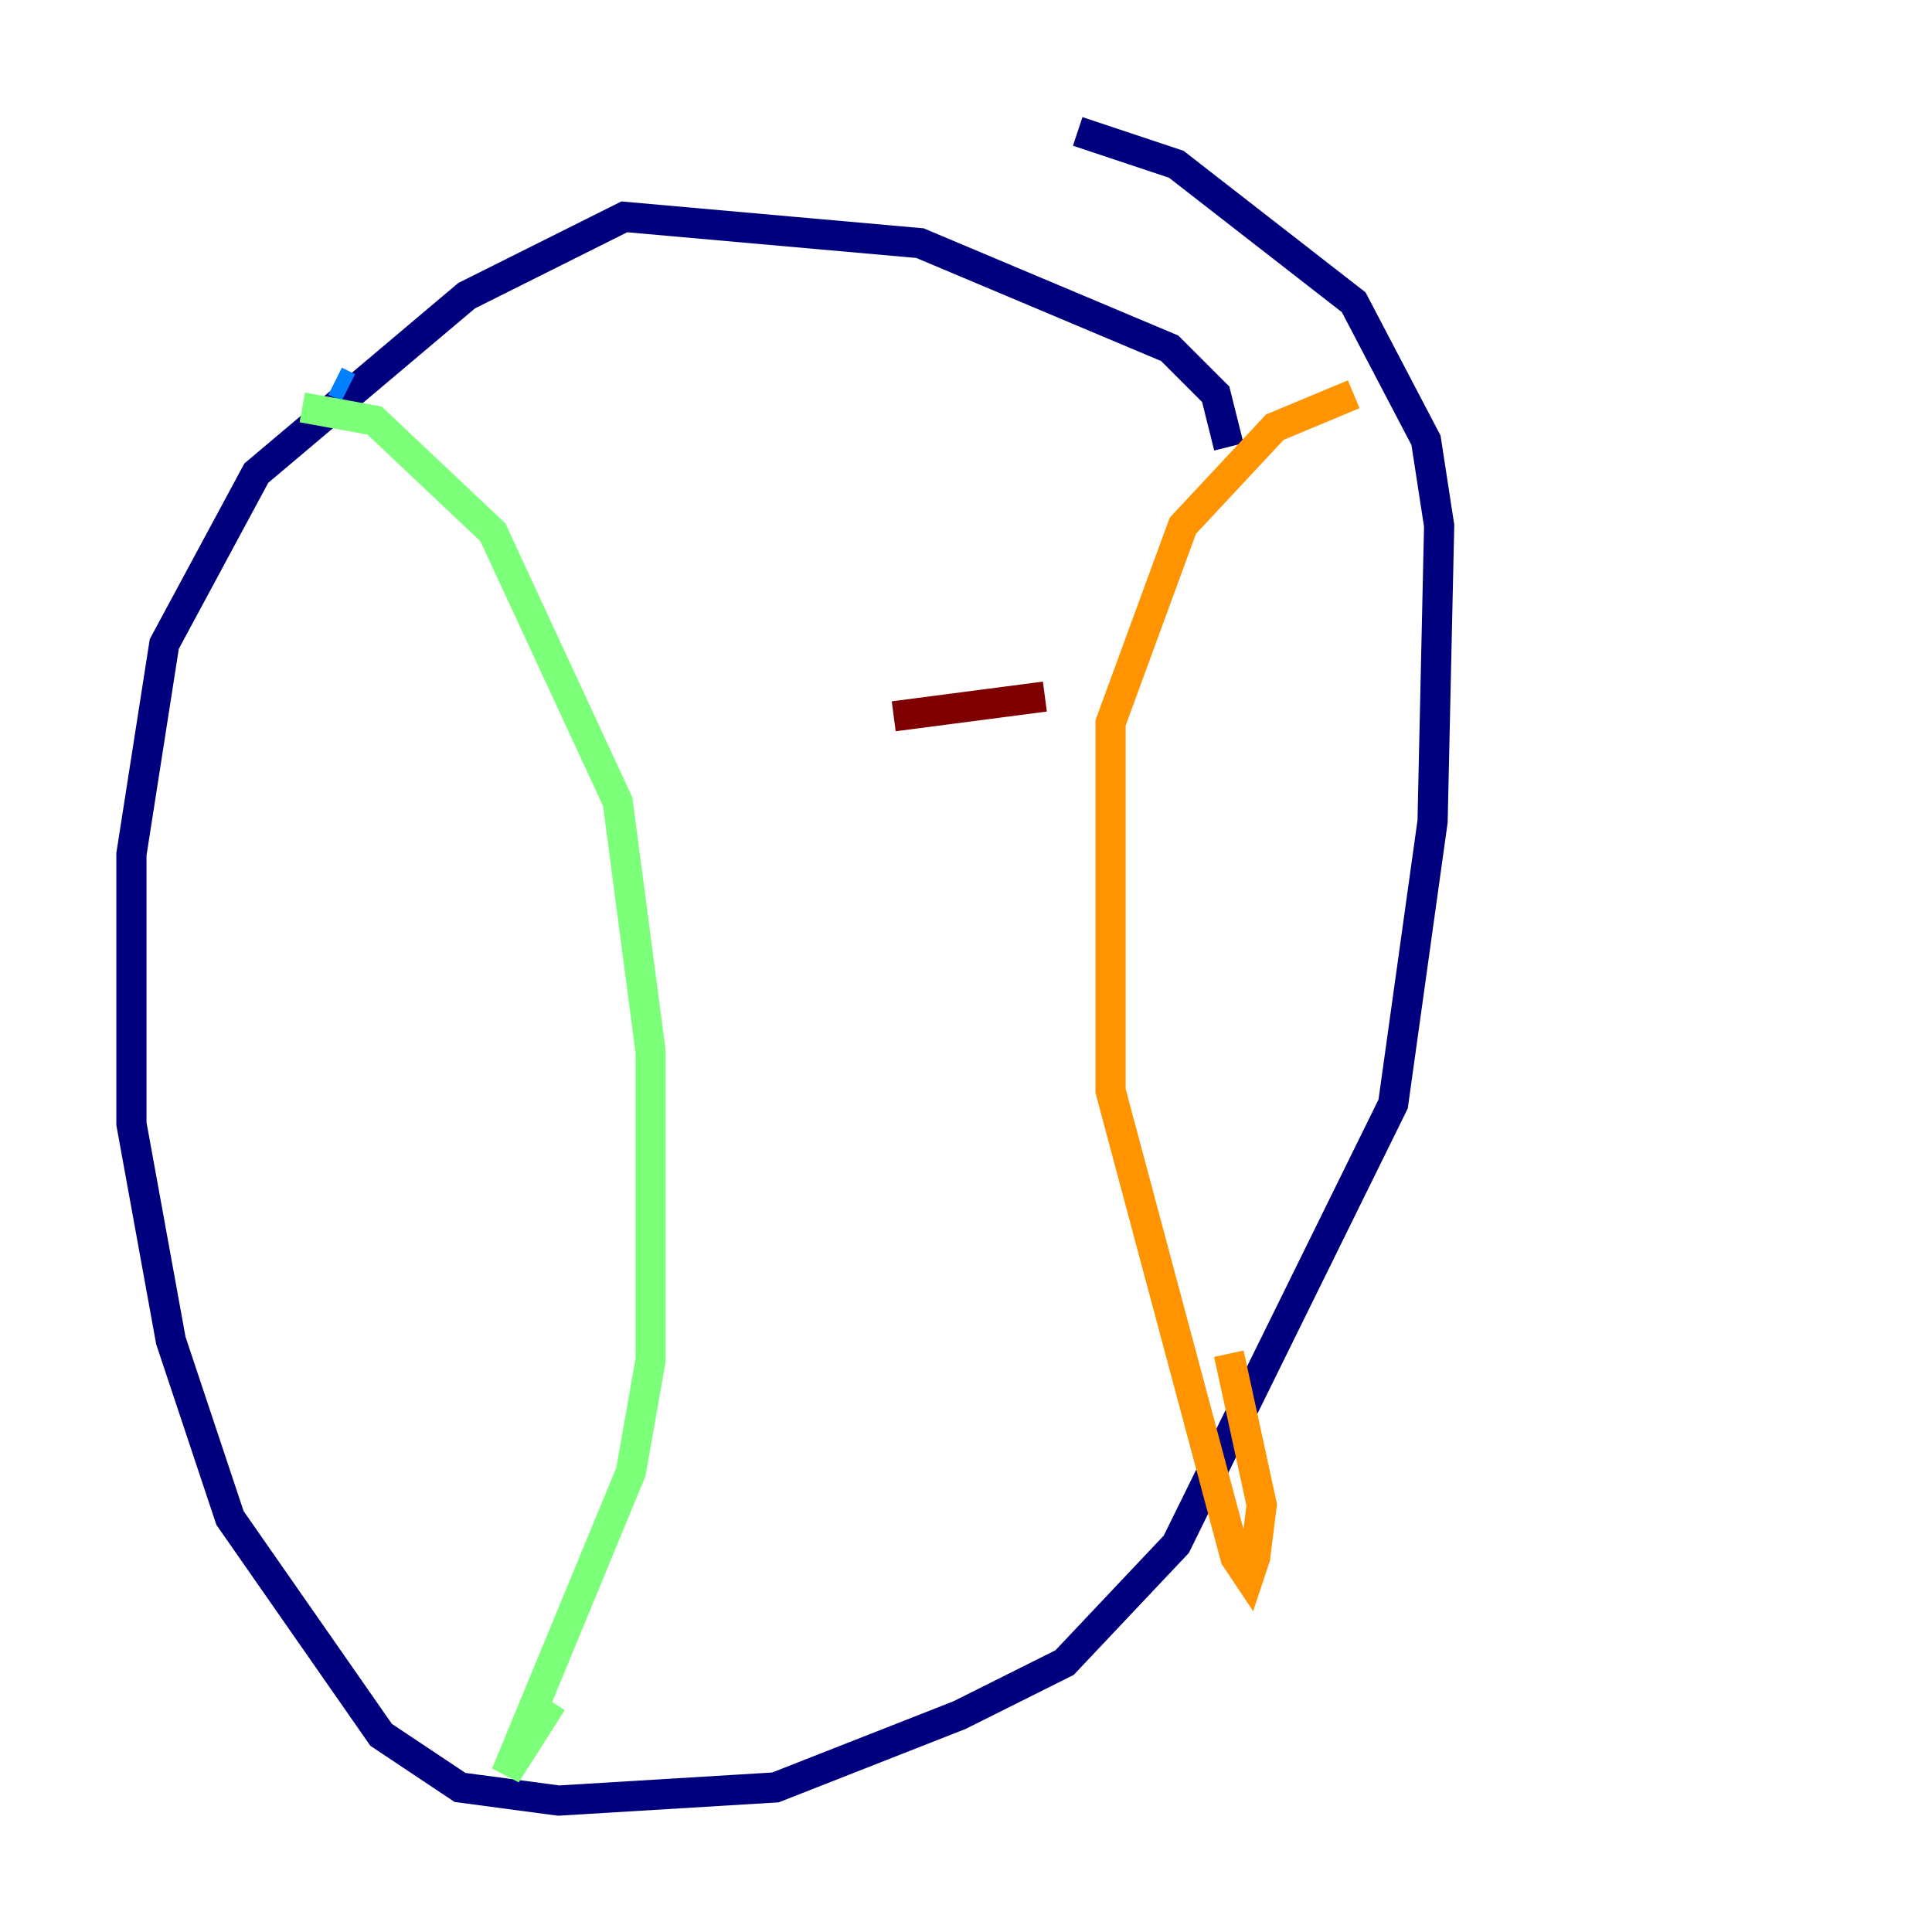 <?xml version="1.0" encoding="utf-8" ?>
<svg baseProfile="tiny" height="128" version="1.2" viewBox="0,0,128,128" width="128" xmlns="http://www.w3.org/2000/svg" xmlns:ev="http://www.w3.org/2001/xml-events" xmlns:xlink="http://www.w3.org/1999/xlink"><defs /><polyline fill="none" points="81.415,29.605 80.544,26.122 77.497,23.075 60.952,16.109 41.361,14.367 30.912,19.592 16.98,31.347 10.884,42.667 8.707,56.599 8.707,74.449 11.32,88.816 15.238,100.571 25.252,114.939 30.476,118.422 37.007,119.293 51.374,118.422 63.565,113.633 70.531,110.15 77.932,102.313 92.299,73.143 94.912,54.422 95.347,34.83 94.476,29.17 89.687,20.027 77.932,10.884 71.401,8.707" stroke="#00007f" stroke-width="2" /><polyline fill="none" points="22.204,25.252 23.075,25.687" stroke="#0080ff" stroke-width="2" /><polyline fill="none" points="20.027,26.993 24.816,27.864 32.653,35.265 40.925,53.116 43.102,69.66 43.102,90.122 41.796,97.524 33.524,117.551 36.571,112.762" stroke="#7cff79" stroke-width="2" /><polyline fill="none" points="89.687,26.122 84.463,28.299 78.367,34.83 73.578,47.891 73.578,72.272 81.85,103.184 82.721,104.49 83.156,103.184 83.592,99.701 81.415,89.687" stroke="#ff9400" stroke-width="2" /><polyline fill="none" points="59.211,47.456 69.225,46.15" stroke="#7f0000" stroke-width="2" /></svg>